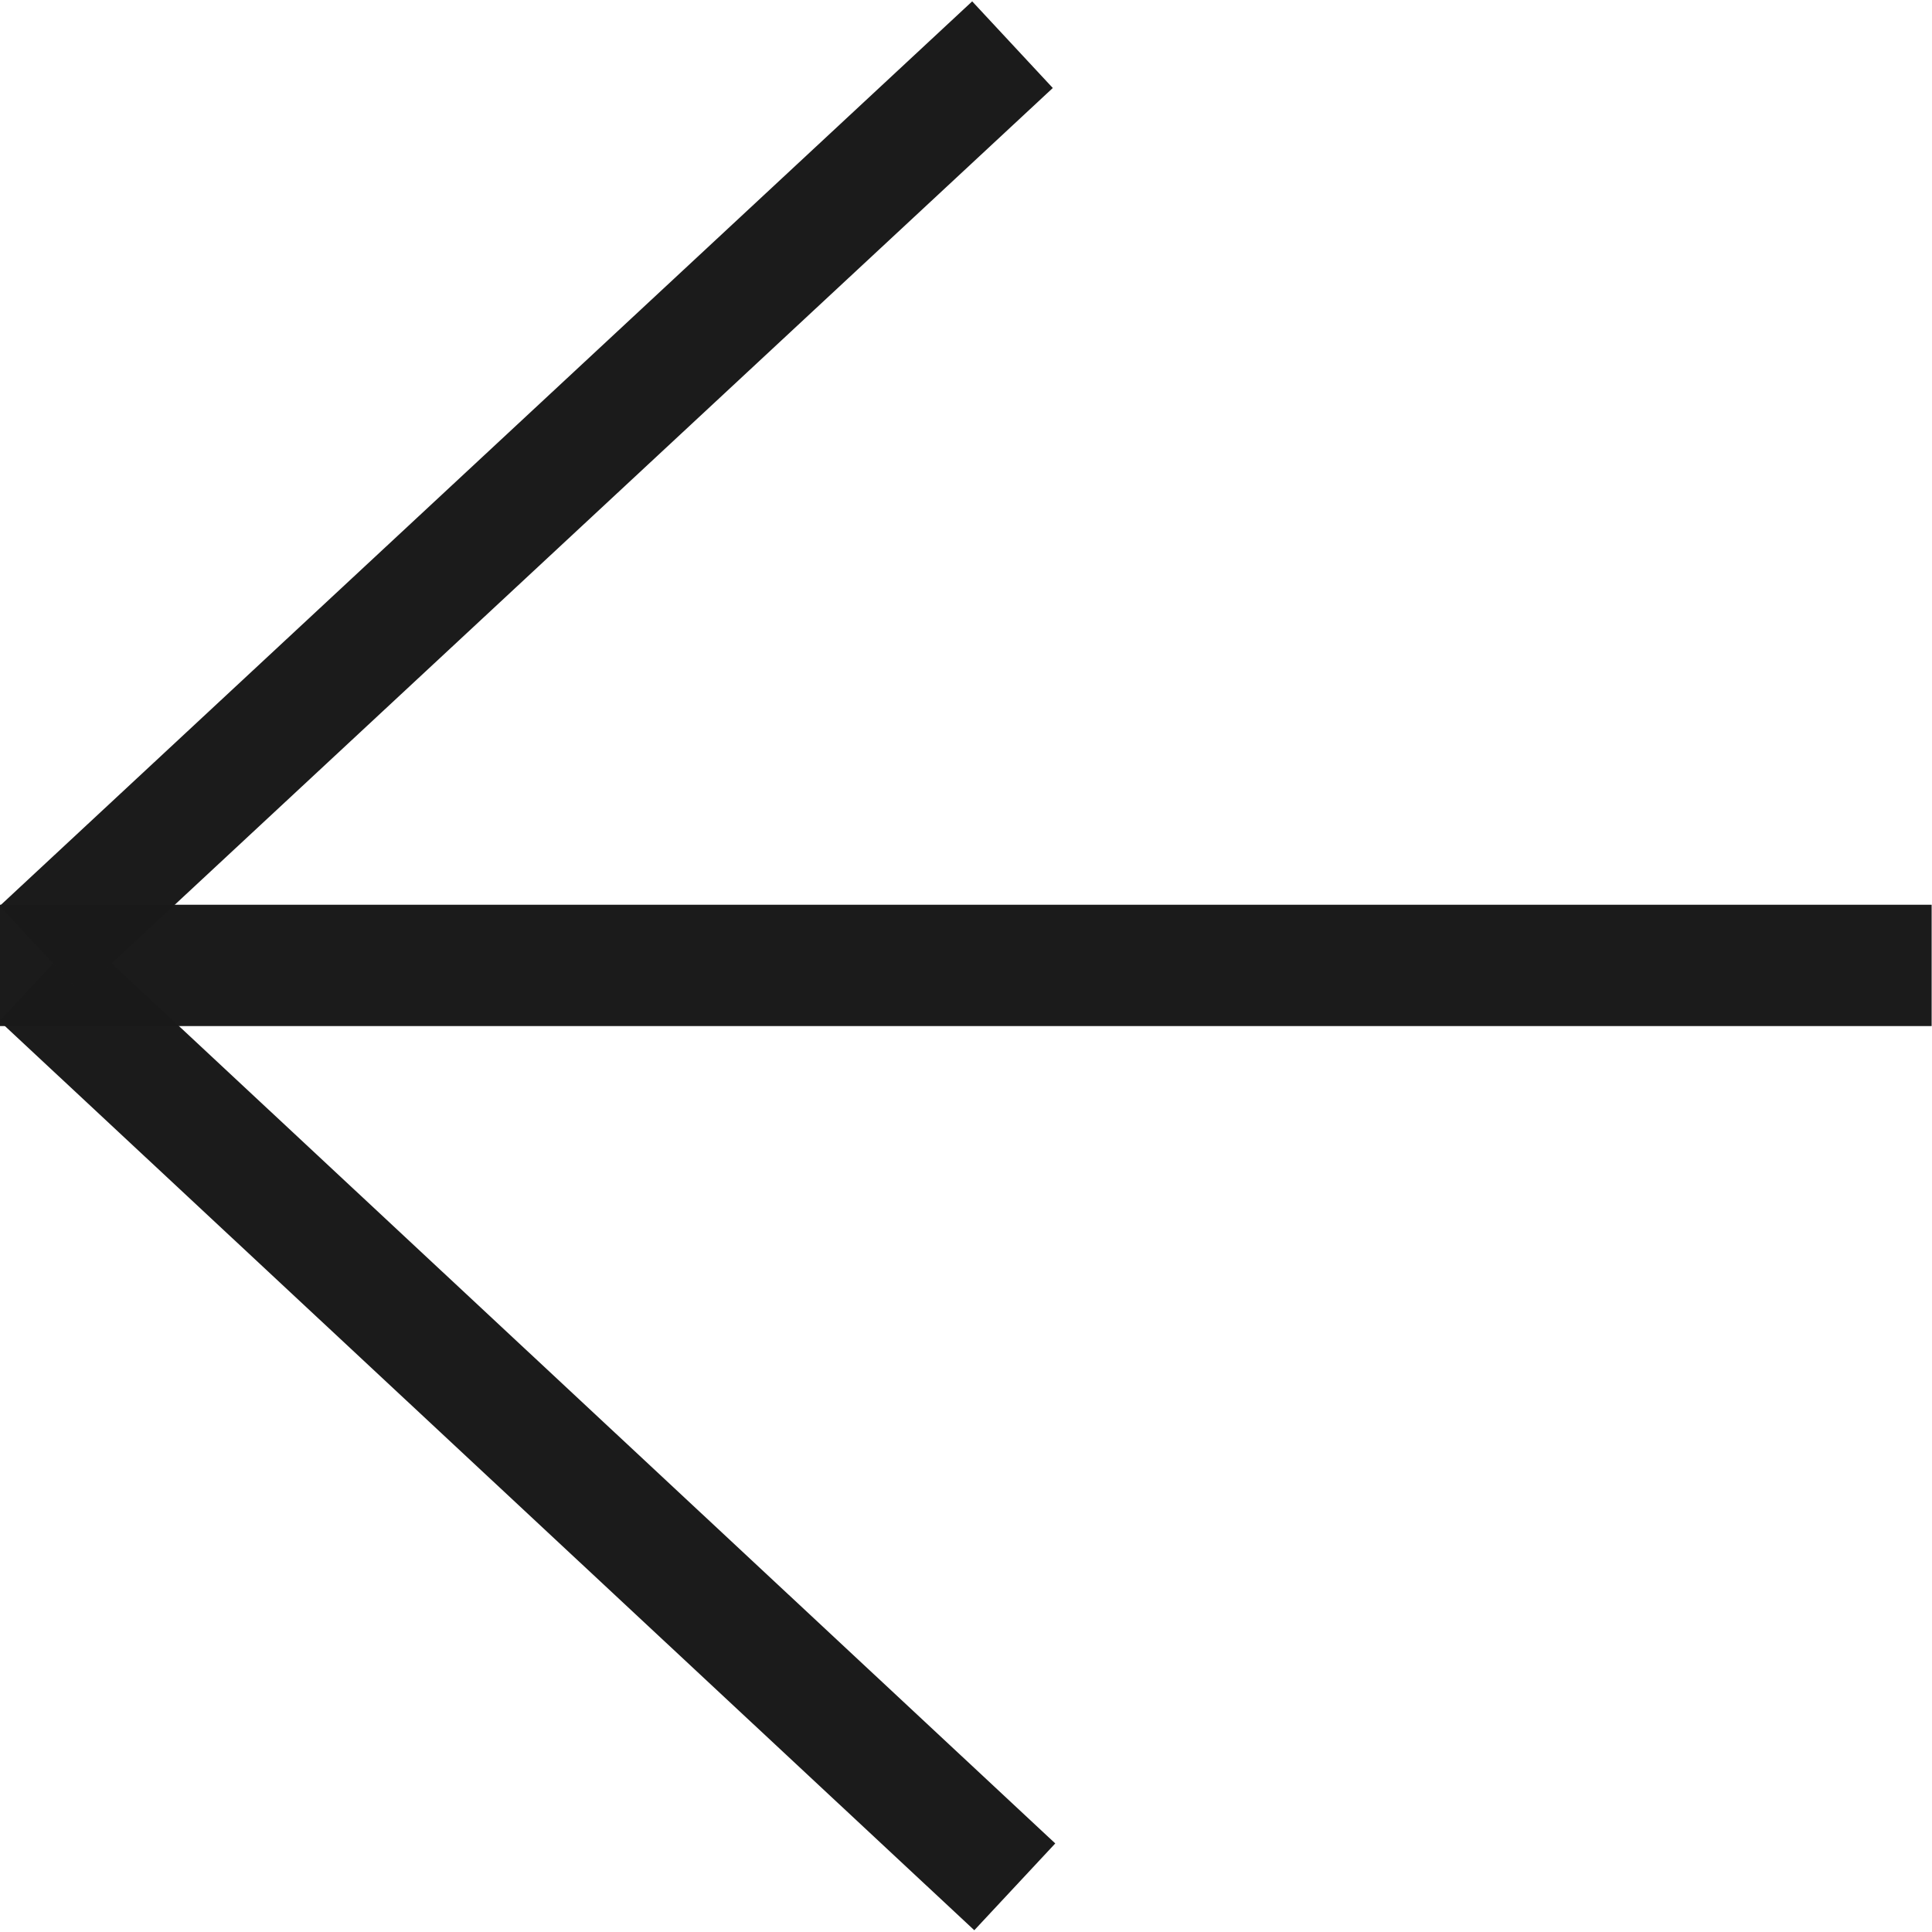 <?xml version="1.0" encoding="UTF-8" standalone="no"?>
<!-- Created with Inkscape (http://www.inkscape.org/) -->

<svg
   width="16"
   height="16"
   viewBox="0 0 16 16"
   version="1.1"
   id="svg1"
   inkscape:version="1.3.2 (091e20e, 2023-11-25, custom)"
   sodipodi:docname="arrows-left.svg"
   xmlns:inkscape="http://www.inkscape.org/namespaces/inkscape"
   xmlns:sodipodi="http://sodipodi.sourceforge.net/DTD/sodipodi-0.dtd"
   xmlns="http://www.w3.org/2000/svg"
   xmlns:svg="http://www.w3.org/2000/svg">
  <sodipodi:namedview
     id="namedview1"
     pagecolor="#ffffff"
     bordercolor="#999999"
     borderopacity="1"
     inkscape:showpageshadow="2"
     inkscape:pageopacity="0"
     inkscape:pagecheckerboard="0"
     inkscape:deskcolor="#d1d1d1"
     inkscape:document-units="px"
     showguides="true"
     inkscape:zoom="34.338873"
     inkscape:cx="7.7608837"
     inkscape:cy="9.1004734"
     inkscape:window-width="1920"
     inkscape:window-height="991"
     inkscape:window-x="-9"
     inkscape:window-y="-9"
     inkscape:window-maximized="1"
     inkscape:current-layer="layer1"
     showgrid="false" />
  <defs
     id="defs1" />
  <g
     inkscape:label="Layer 1"
     inkscape:groupmode="layer"
     id="layer1">
    <g
       id="g1"
       transform="rotate(-90,7.996,7.999)">
      <path
         style="fill:#ffcc00;stroke:#1a1a1a;stroke-width:1.005;stroke-linejoin:bevel;stroke-dasharray:none;stroke-opacity:0.99"
         d="M 8,0 V 16"
         id="path1" />
      <path
         style="fill:#ffcc00;stroke:#1a1a1a;stroke-width:0.983;stroke-linejoin:bevel;stroke-dasharray:none;stroke-opacity:0.99"
         d="M 7.899,0.334 0.369,8.407"
         id="path2" />
      <path
         style="fill:#ffcc00;stroke:#1a1a1a;stroke-width:0.98;stroke-linejoin:bevel;stroke-dasharray:none;stroke-opacity:0.99"
         d="M 8.133,0.334 15.625,8.388"
         id="path2-2" />
    </g>
  </g>
</svg>
